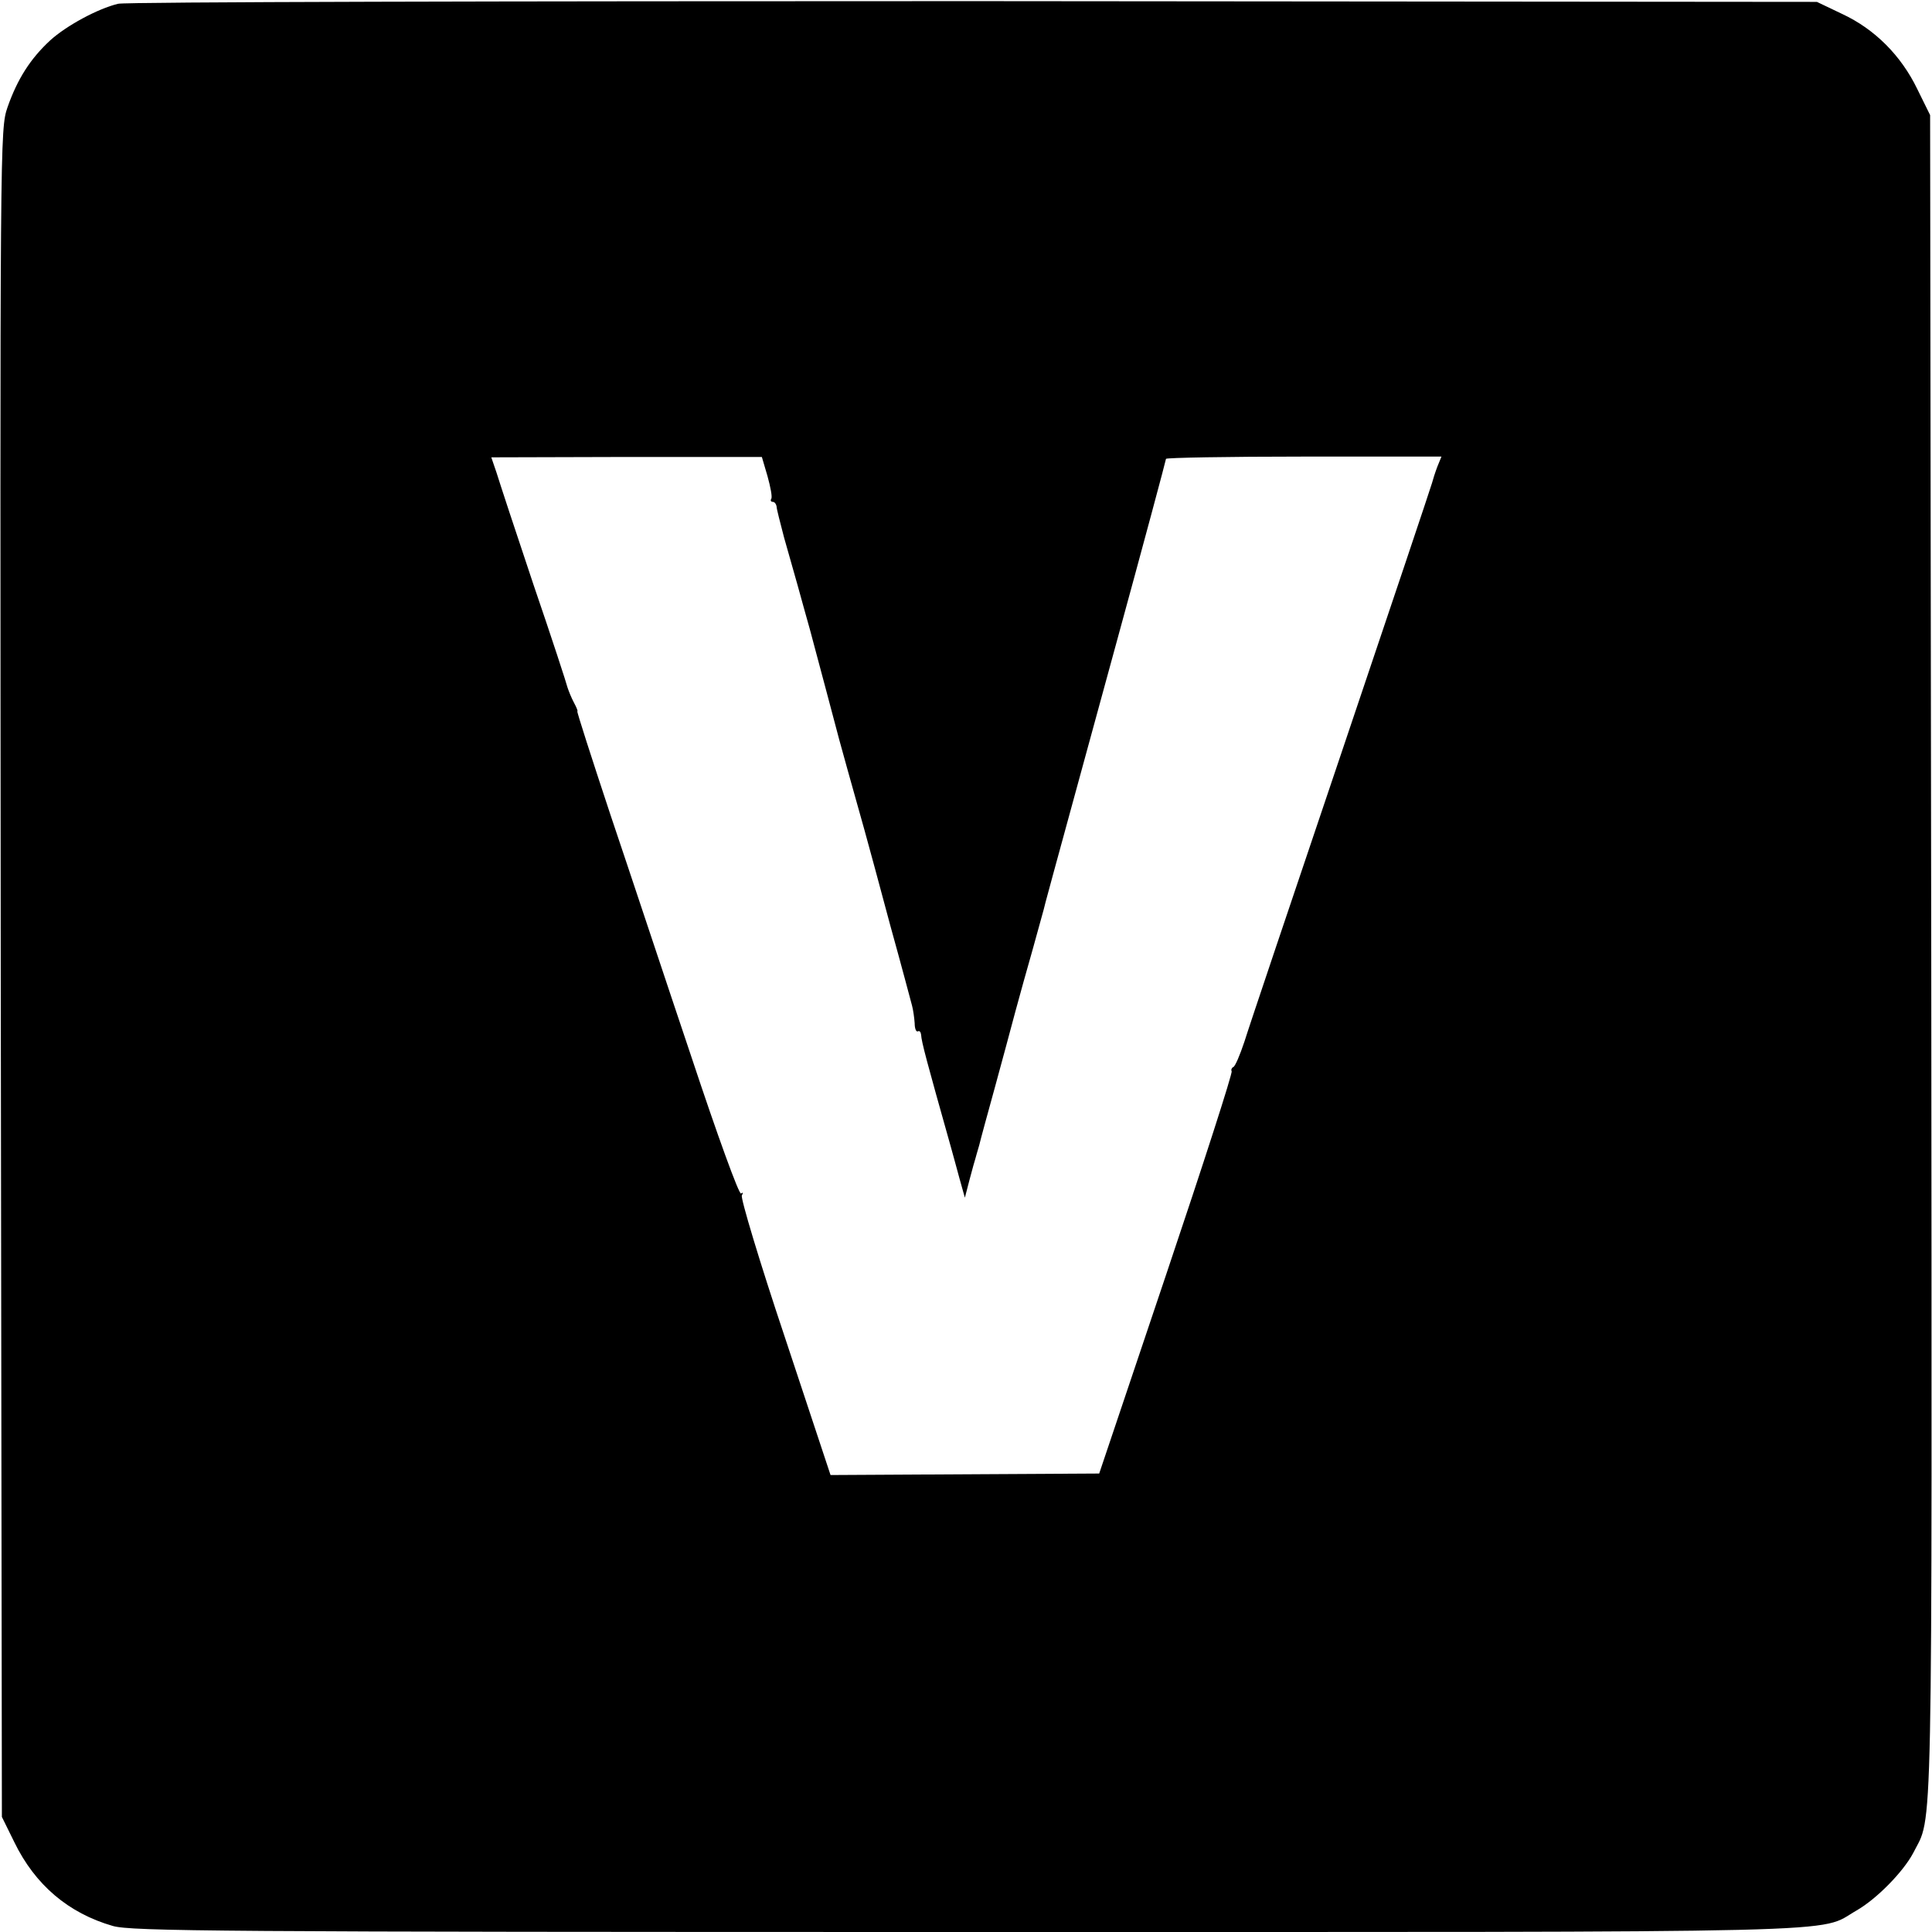<?xml version="1.0" standalone="no"?>
<!DOCTYPE svg PUBLIC "-//W3C//DTD SVG 20010904//EN"
 "http://www.w3.org/TR/2001/REC-SVG-20010904/DTD/svg10.dtd">
<svg xmlns="http://www.w3.org/2000/svg"
     width="512pt" height="512pt" viewBox="0 0 512 512"
     preserveAspectRatio="xMidYMid meet">
<g transform="translate(0,512) scale(0.1,-0.1)"
fill="#000000" stroke="none">
<path d="M313 5110 c-54 -13 -137 -58 -180 -97 -53 -49 -87 -103 -113 -177
-20 -59 -20 -68 -18 -2295 l3 -2236 33 -67 c55 -113 143 -188 261 -222 49 -14
279 -16 2261 -16 2418 0 2253 -4 2360 57 54 31 124 103 150 152 53 106 50 -44
48 2376 l-3 2230 -34 69 c-43 89 -113 159 -199 199 l-67 32 -2235 2 c-1229 0
-2249 -2 -2267 -7z m1721 -1252 c8 -29 13 -55 10 -60 -3 -4 -1 -8 4 -8 5 0 9
-6 10 -12 0 -7 10 -44 20 -83 11 -38 27 -96 36 -127 9 -32 23 -84 32 -115 17
-64 72 -269 78 -293 4 -15 32 -116 67 -240 10 -36 41 -150 69 -255 29 -104 54
-199 57 -210 3 -11 6 -32 7 -47 0 -14 4 -24 9 -21 4 2 7 -2 8 -9 1 -19 15 -71
79 -298 5 -19 16 -57 23 -84 l14 -50 13 50 c7 27 14 51 15 54 1 3 5 19 10 35
4 17 23 86 42 155 19 69 43 159 54 200 11 41 32 116 46 165 14 50 27 97 29
105 4 17 2 10 190 697 74 270 134 494 134 497 0 3 164 6 365 6 l365 0 -11 -27
c-6 -16 -12 -35 -14 -43 -2 -8 -110 -330 -240 -715 -130 -385 -246 -729 -257
-765 -12 -36 -25 -67 -30 -68 -4 -2 -6 -7 -4 -11 3 -4 -75 -246 -173 -537
l-178 -529 -356 -2 -356 -2 -121 365 c-67 200 -118 370 -114 376 4 7 3 9 -2 5
-5 -5 -63 155 -131 360 -68 202 -164 492 -215 643 -50 151 -90 275 -88 275 2
0 -2 10 -9 23 -7 13 -14 31 -17 40 -2 9 -42 132 -90 272 -47 140 -91 274 -98
297 l-14 41 359 1 358 0 15 -51z"/>
</g>
</svg>
